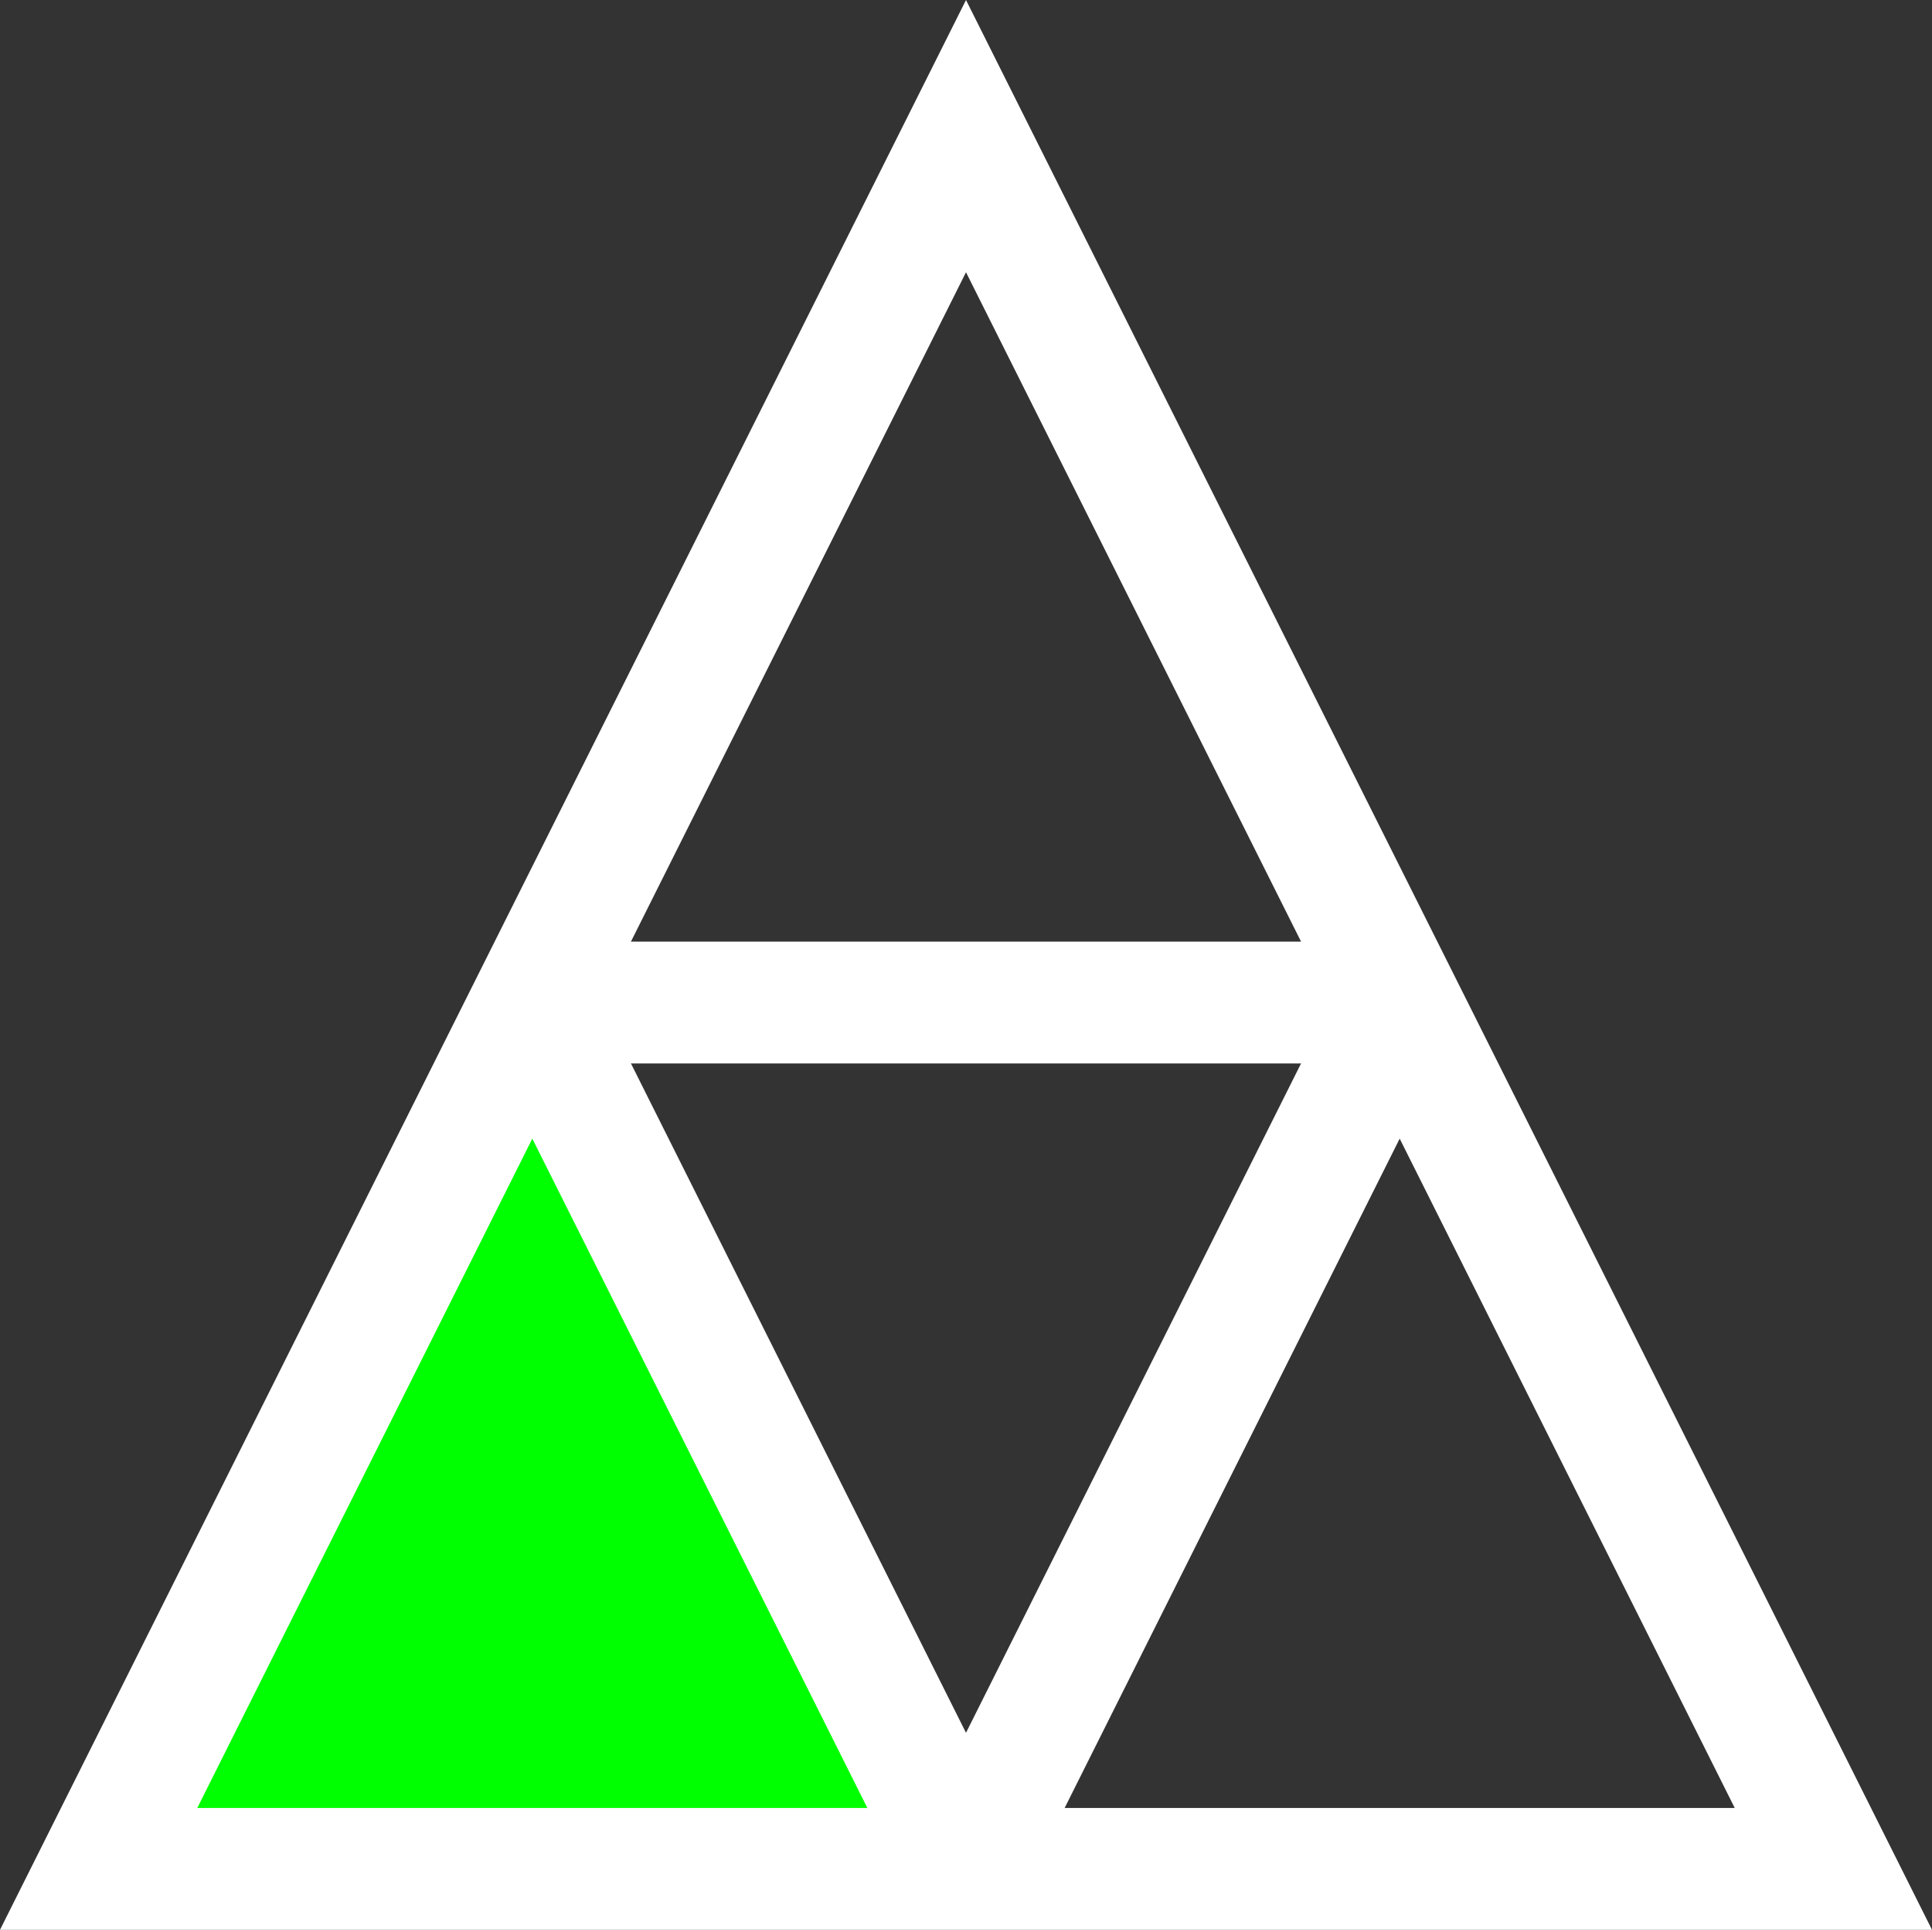 <svg id="Layer_1" data-name="Layer 1" xmlns="http://www.w3.org/2000/svg" viewBox="0 0 998.78 997.89"><rect x="0" y="0" width="998.78" height="997.89" fill="#333333" stroke="none"/><polygon points="275.19 518.39 499.39 966.39 50.99 966.39 275.19 518.39" style="fill:lime"/><polygon points="723.59 518.39 499.39 70.39 275.19 518.39 50.99 966.39 499.39 966.39 947.79 966.39 723.59 518.39" style="fill:none;stroke:#fff;stroke-miterlimit:10;stroke-width:63px"/><line x1="723.59" y1="518.39" x2="275.19" y2="518.39" style="fill:none;stroke:#fff;stroke-miterlimit:10;stroke-width:63px"/><line x1="499.39" y1="966.39" x2="723.59" y2="518.39" style="fill:none;stroke:#fff;stroke-miterlimit:10;stroke-width:63px"/><line x1="499.39" y1="966.39" x2="275.19" y2="518.39" style="fill:none;stroke:#fff;stroke-miterlimit:10;stroke-width:63px"/></svg>